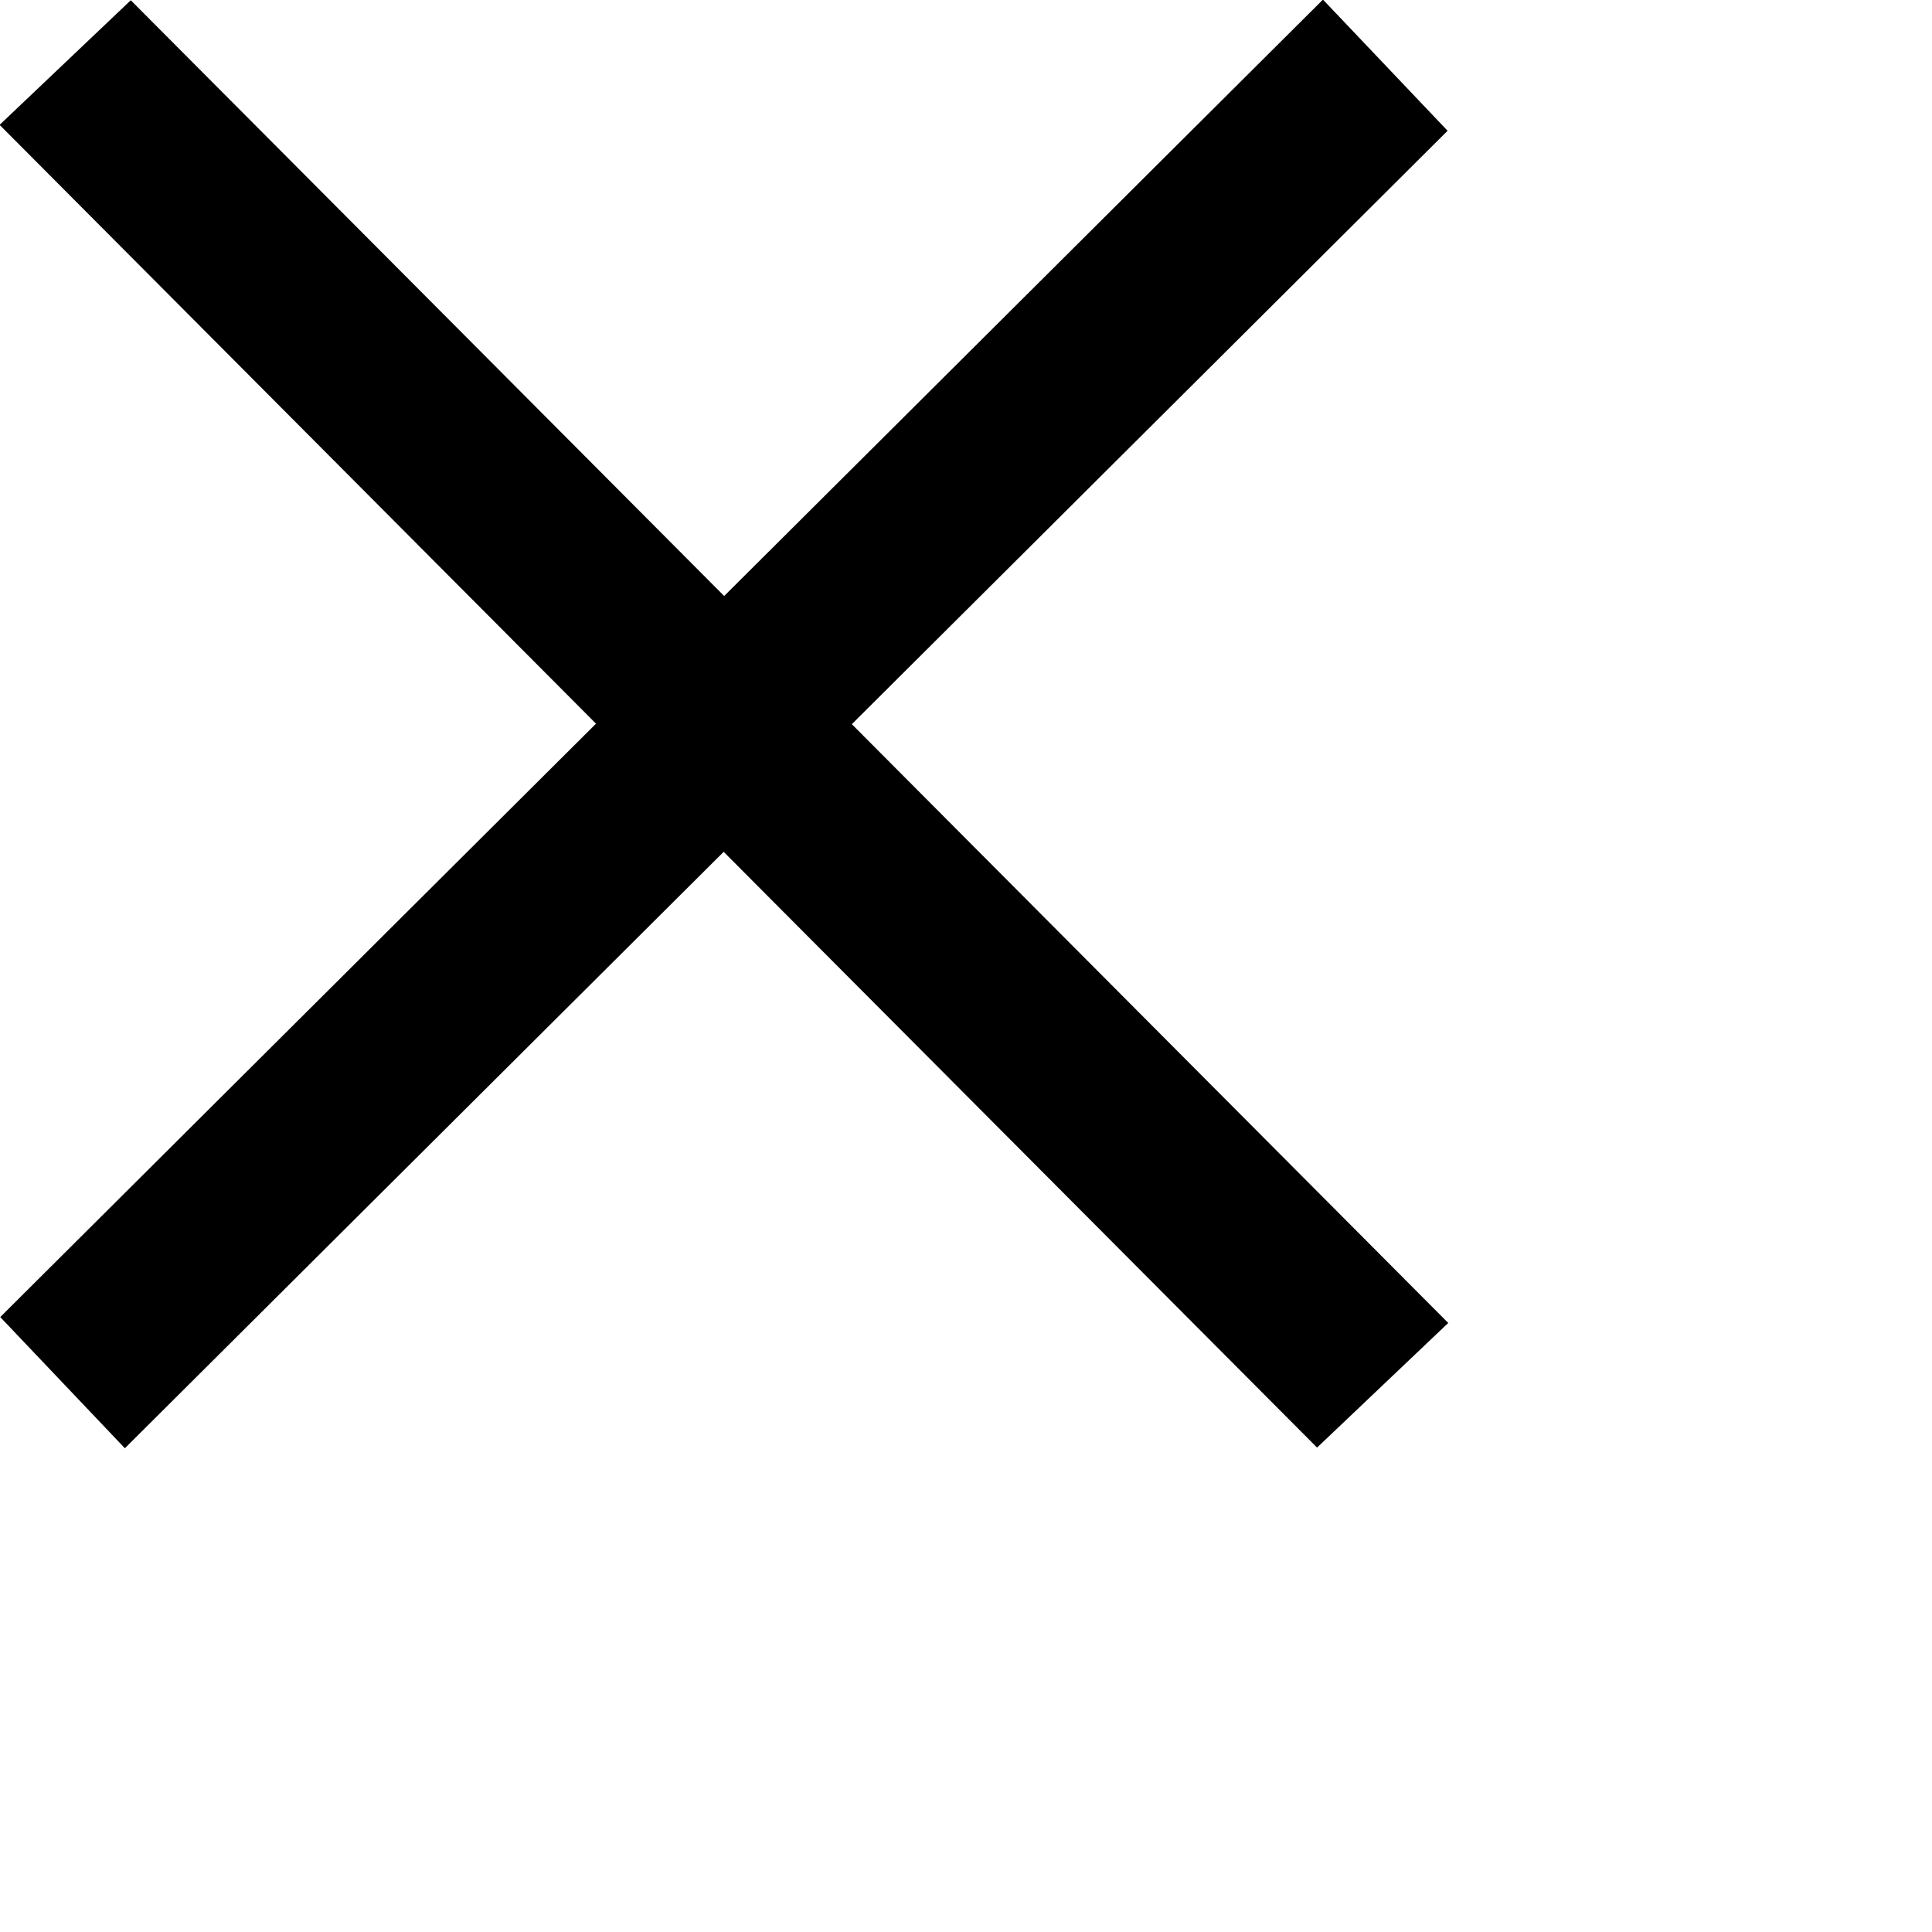 <svg xmlns="http://www.w3.org/2000/svg"
  xmlns:xlink="http://www.w3.org/1999/xlink" width="0.556in" height="0.556in">
  <path fill-rule="evenodd" fill="rgb(0, 0, 0)" d="M40.011,36.550 L36.387,39.993 L19.993,23.534 L3.450,40.011 L0.007,36.387 L16.466,19.993 L-0.011,3.450 L3.613,0.007 L20.007,16.466 L36.550,-0.011 L39.993,3.613 L23.534,20.007 L40.011,36.550 Z"/>
</svg>